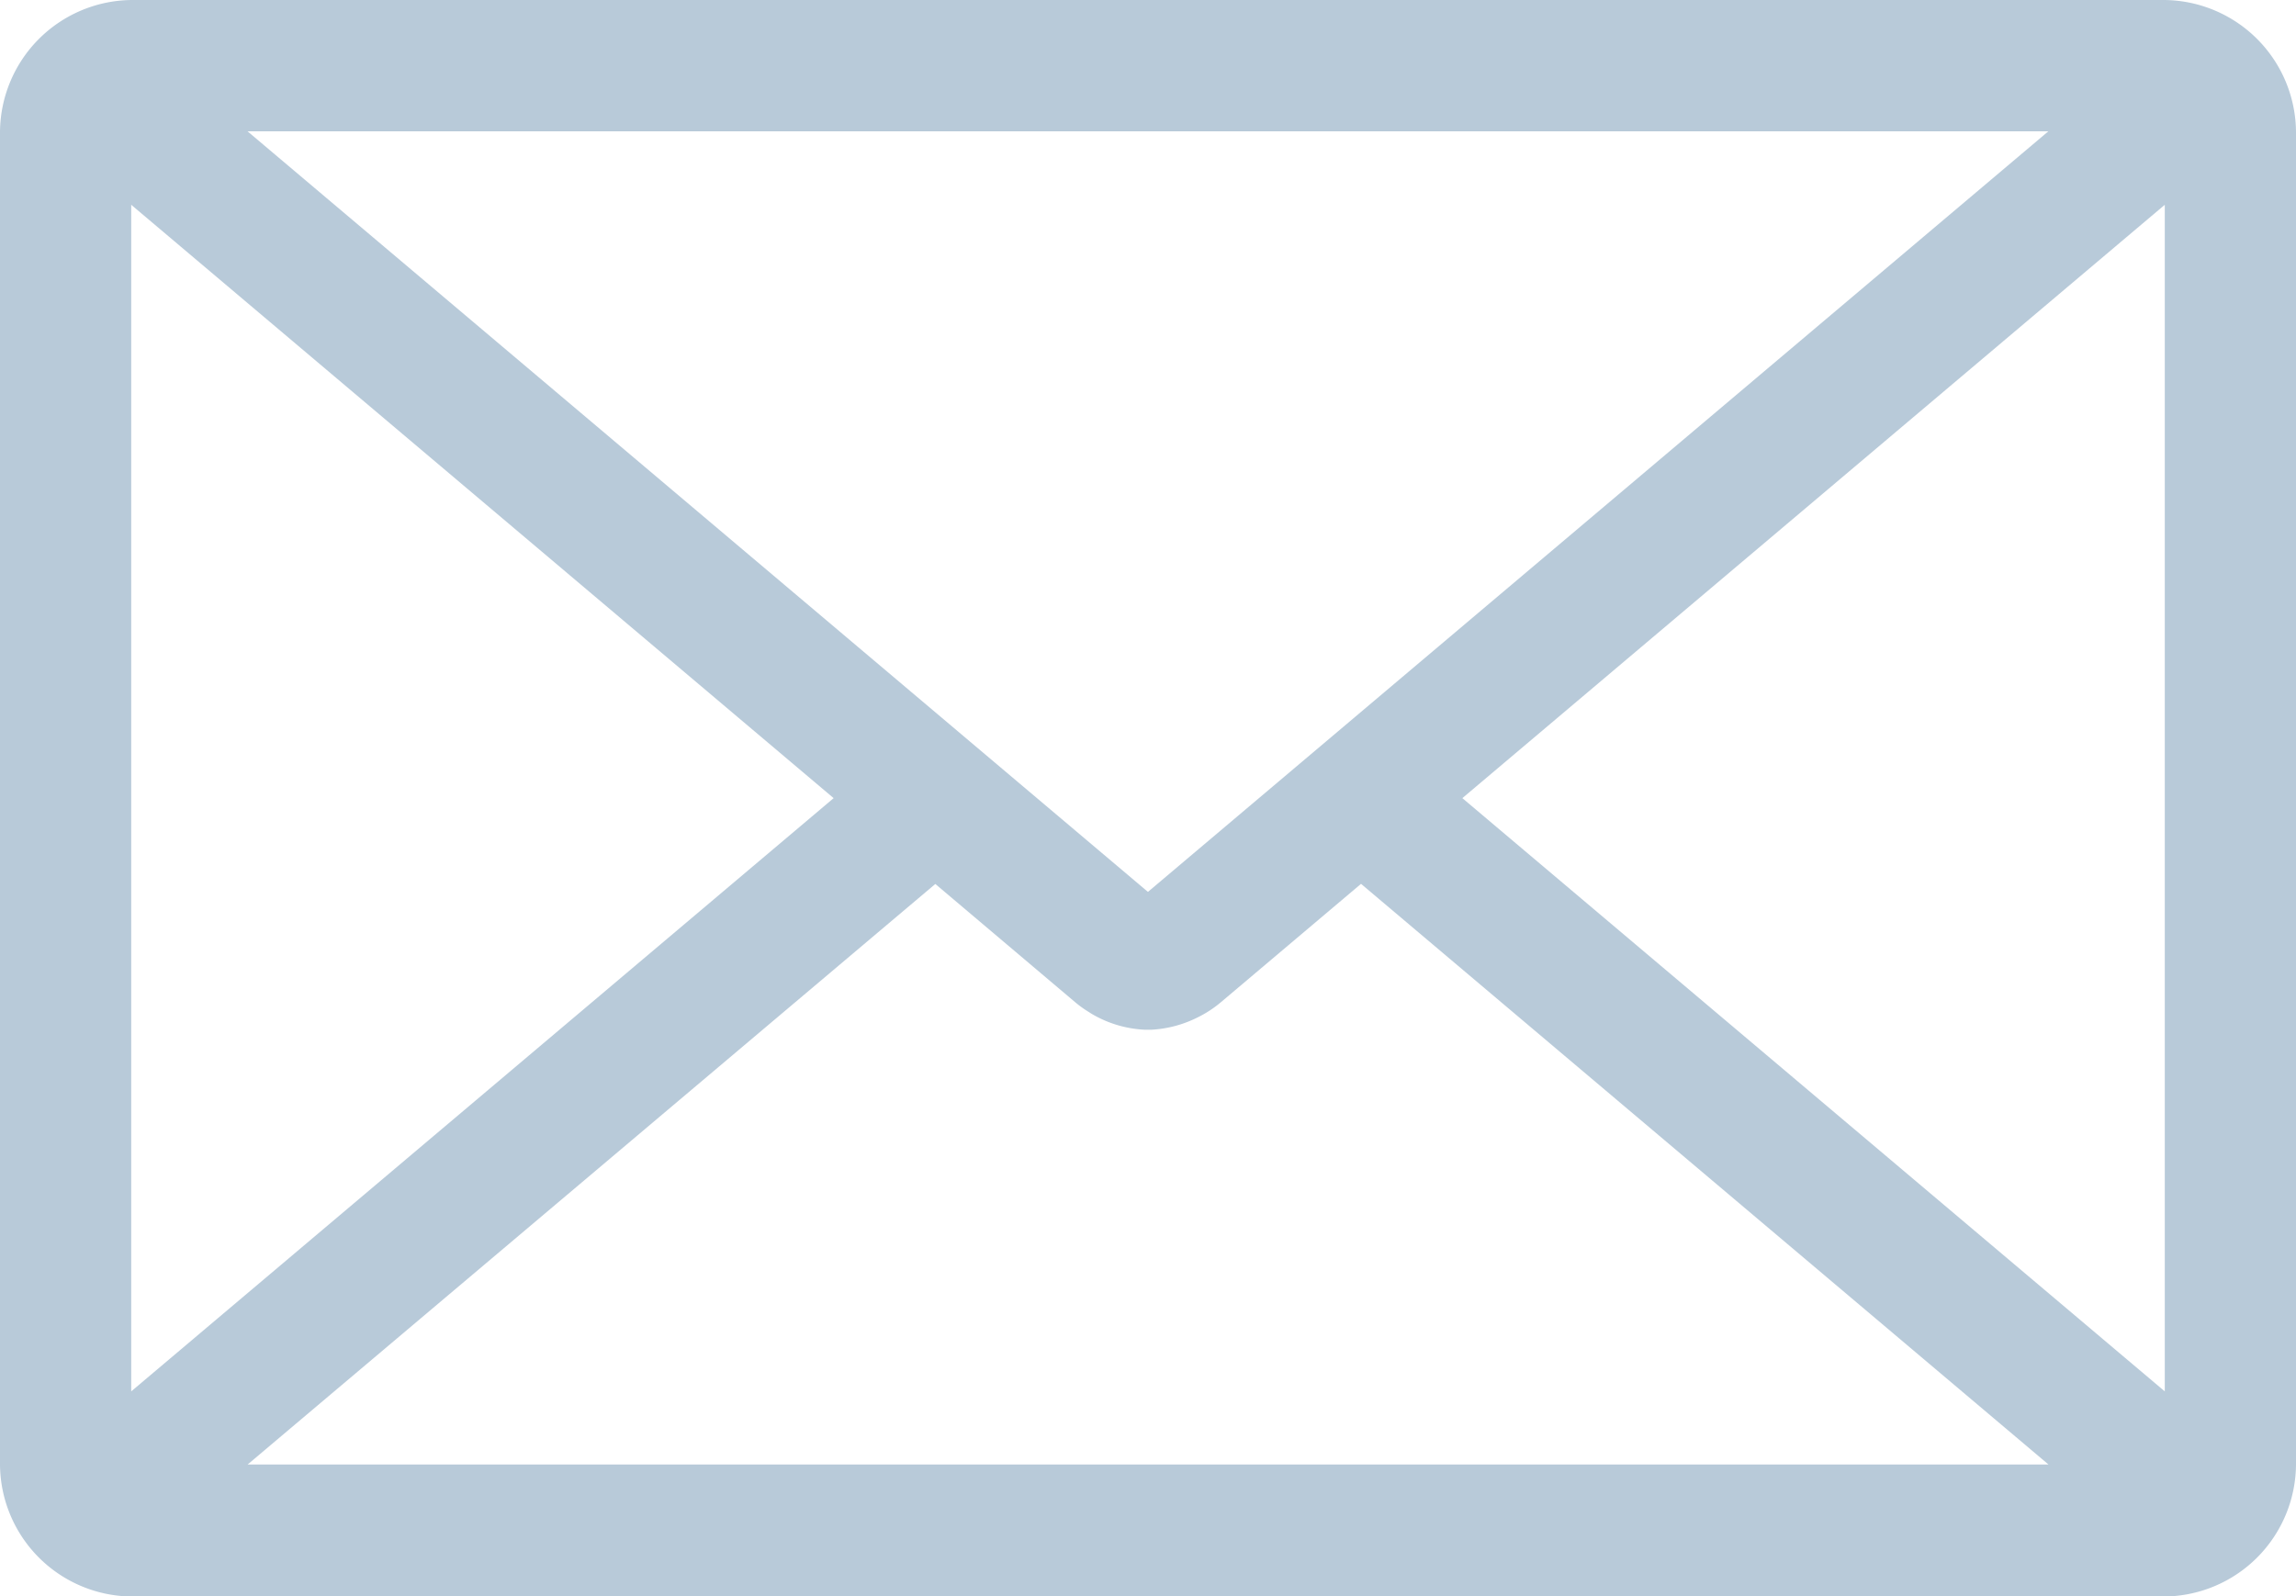 <svg xmlns="http://www.w3.org/2000/svg" width="19.125" height="13.297" viewBox="0 0 19.125 13.297">
  <g id="Group_130" data-name="Group 130" transform="translate(18.019)">
    <path id="Path_126" data-name="Path 126" d="M0,0H-16.913a1.107,1.107,0,0,0-1.106,1.106V12.191A1.107,1.107,0,0,0-16.913,13.3H0a1.107,1.107,0,0,0,1.106-1.106V1.106A1.107,1.107,0,0,0,0,0M.013,1.706v9.885L-5.838,6.649Zm-15.97-.612h15l-7.5,6.336Zm5.729,6.27,1.166.986a.908.908,0,0,0,.113.081l.02.013a.956.956,0,0,0,.441.134h.064a.971.971,0,0,0,.376-.1.946.946,0,0,0,.2-.13l1.166-.985L-.956,12.2h-15ZM-8.431,8.462Zm-2.644-1.813-5.851,4.942V1.706Z" fill="#b8cad9"/>
  </g>
</svg>
